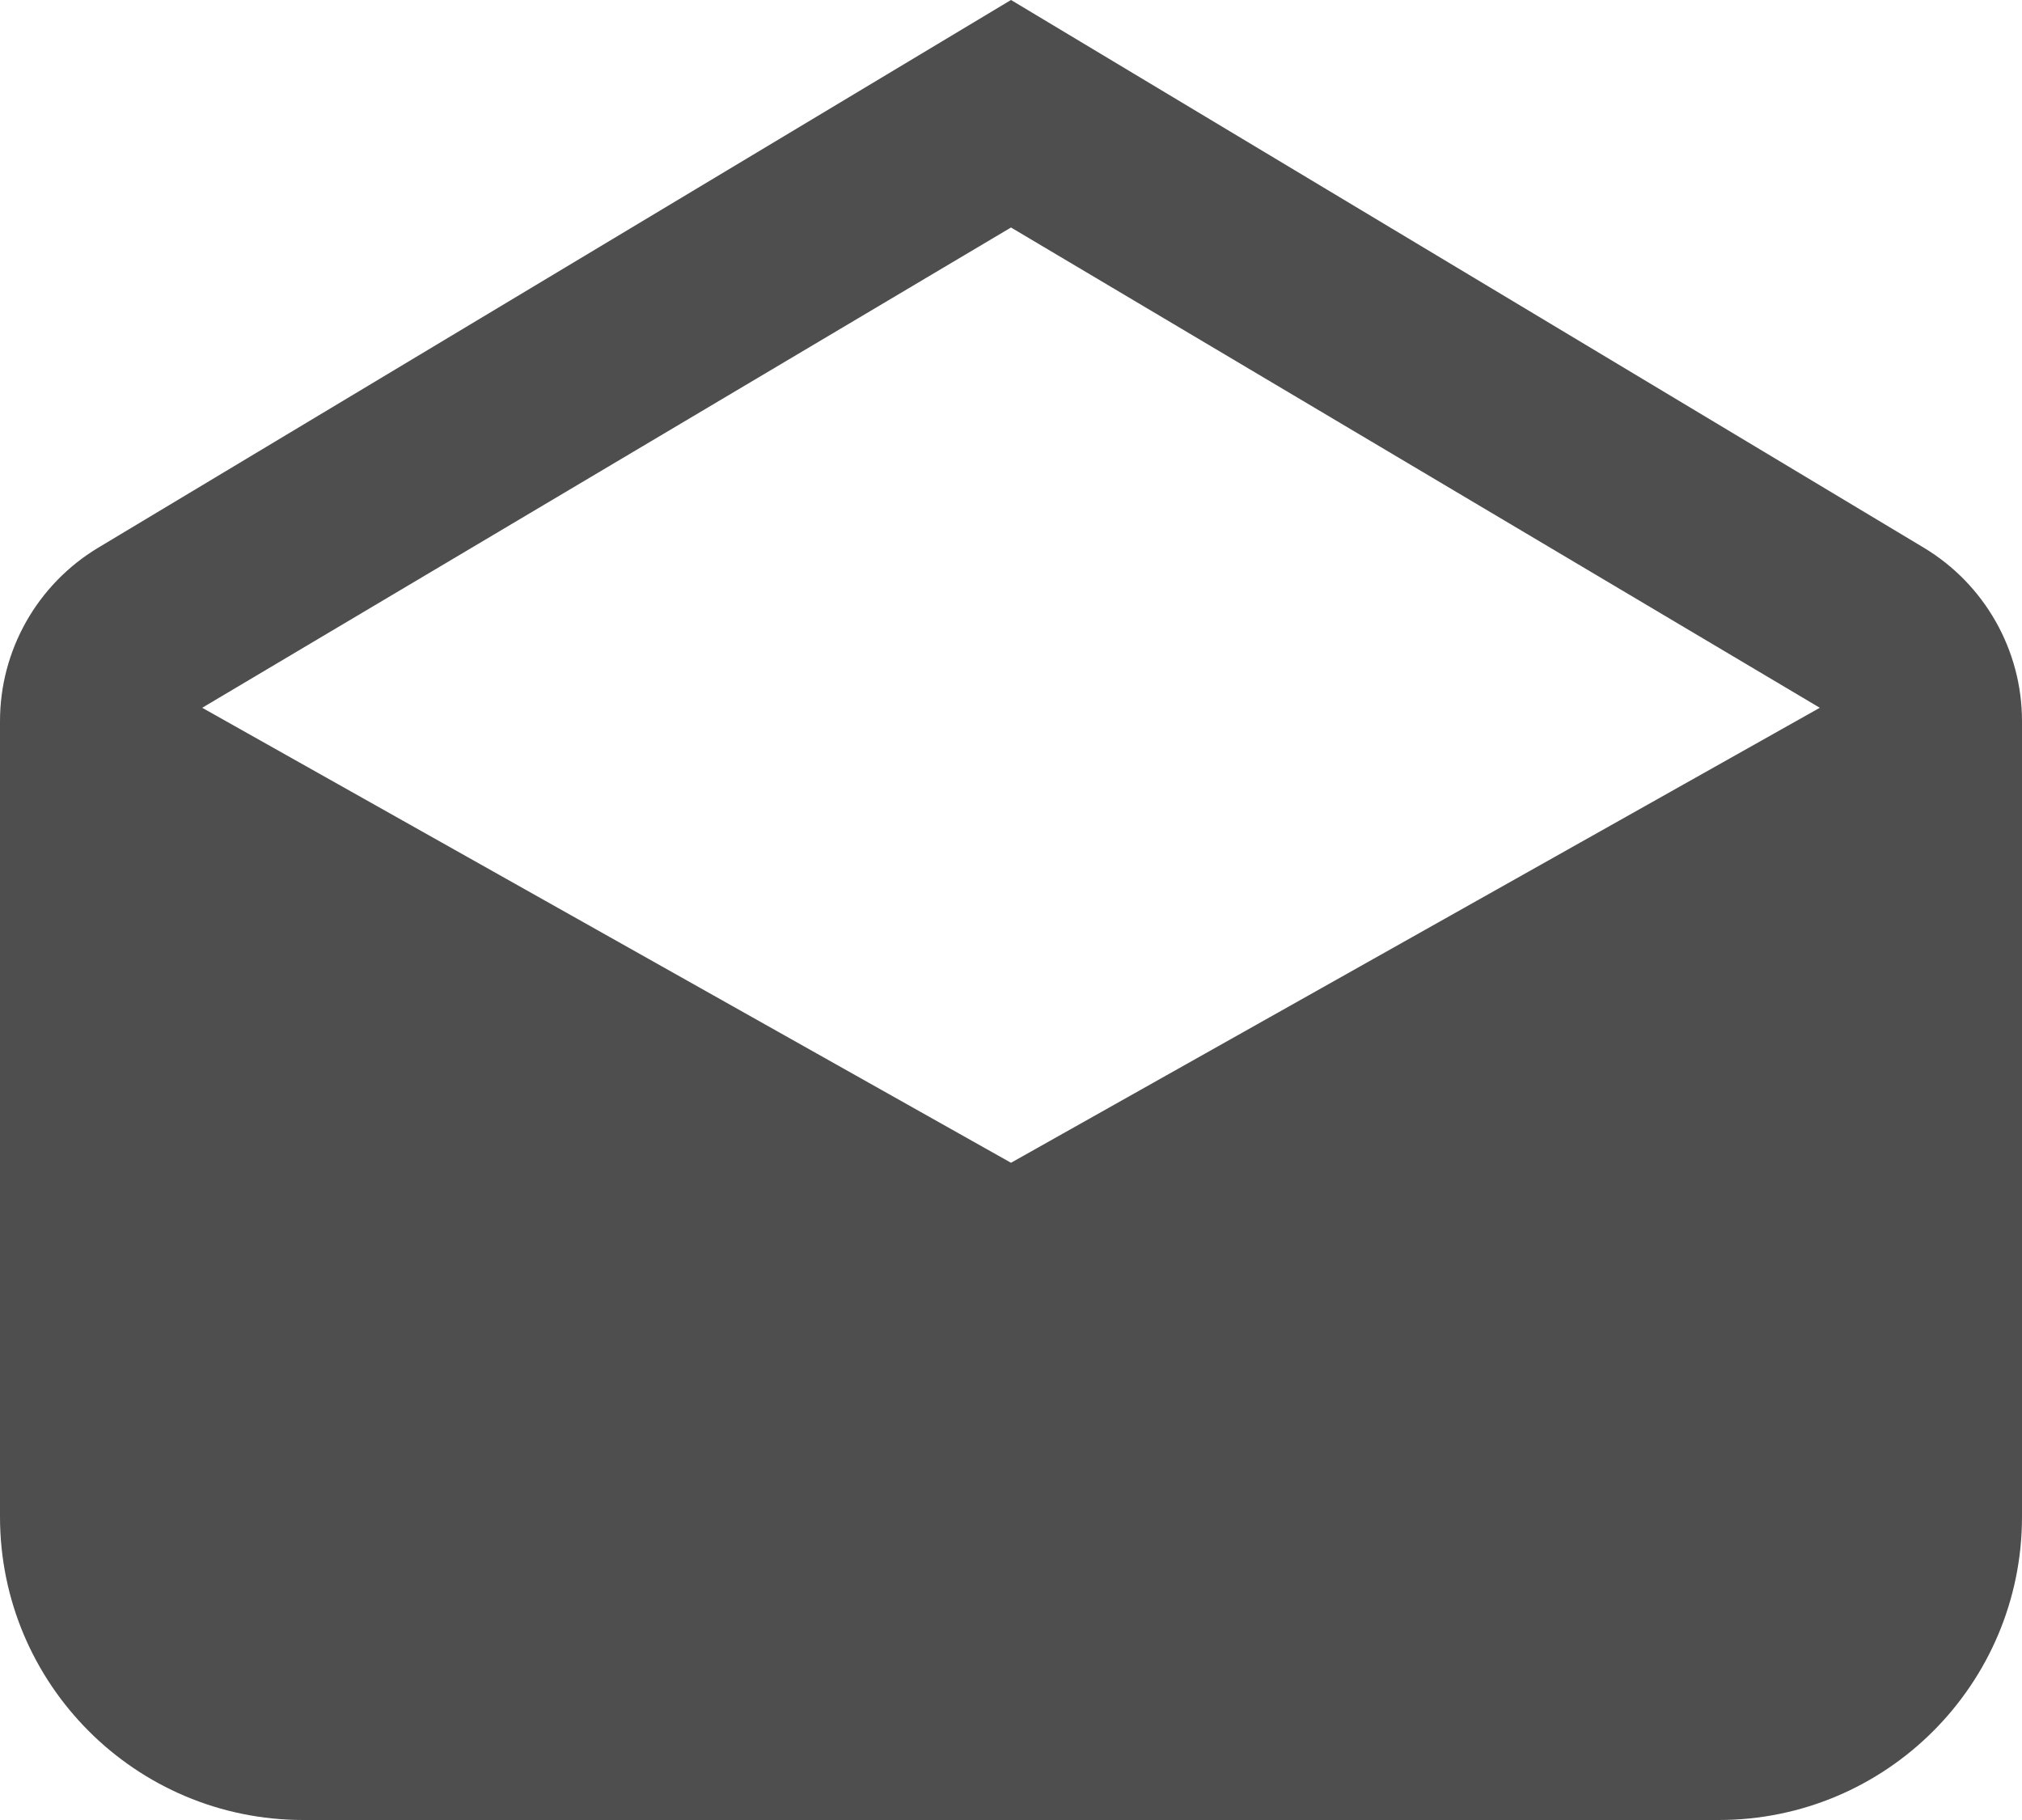 <svg width="20" height="18" viewBox="0 0 20 18" fill="none" xmlns="http://www.w3.org/2000/svg">
<path fill-rule="evenodd" clip-rule="evenodd" d="M19.029 5.417C19.631 5.779 20 6.43 20 7.132V15C20 16.657 18.657 18 17 18H3C1.343 18 0 16.657 0 15V7.132C0 6.43 0.369 5.779 0.971 5.417L10 0L19.029 5.417ZM10 2.25L18 7L10 11.5L2 7L10 2.25Z" fill="#4E4E4E"/>
</svg>
